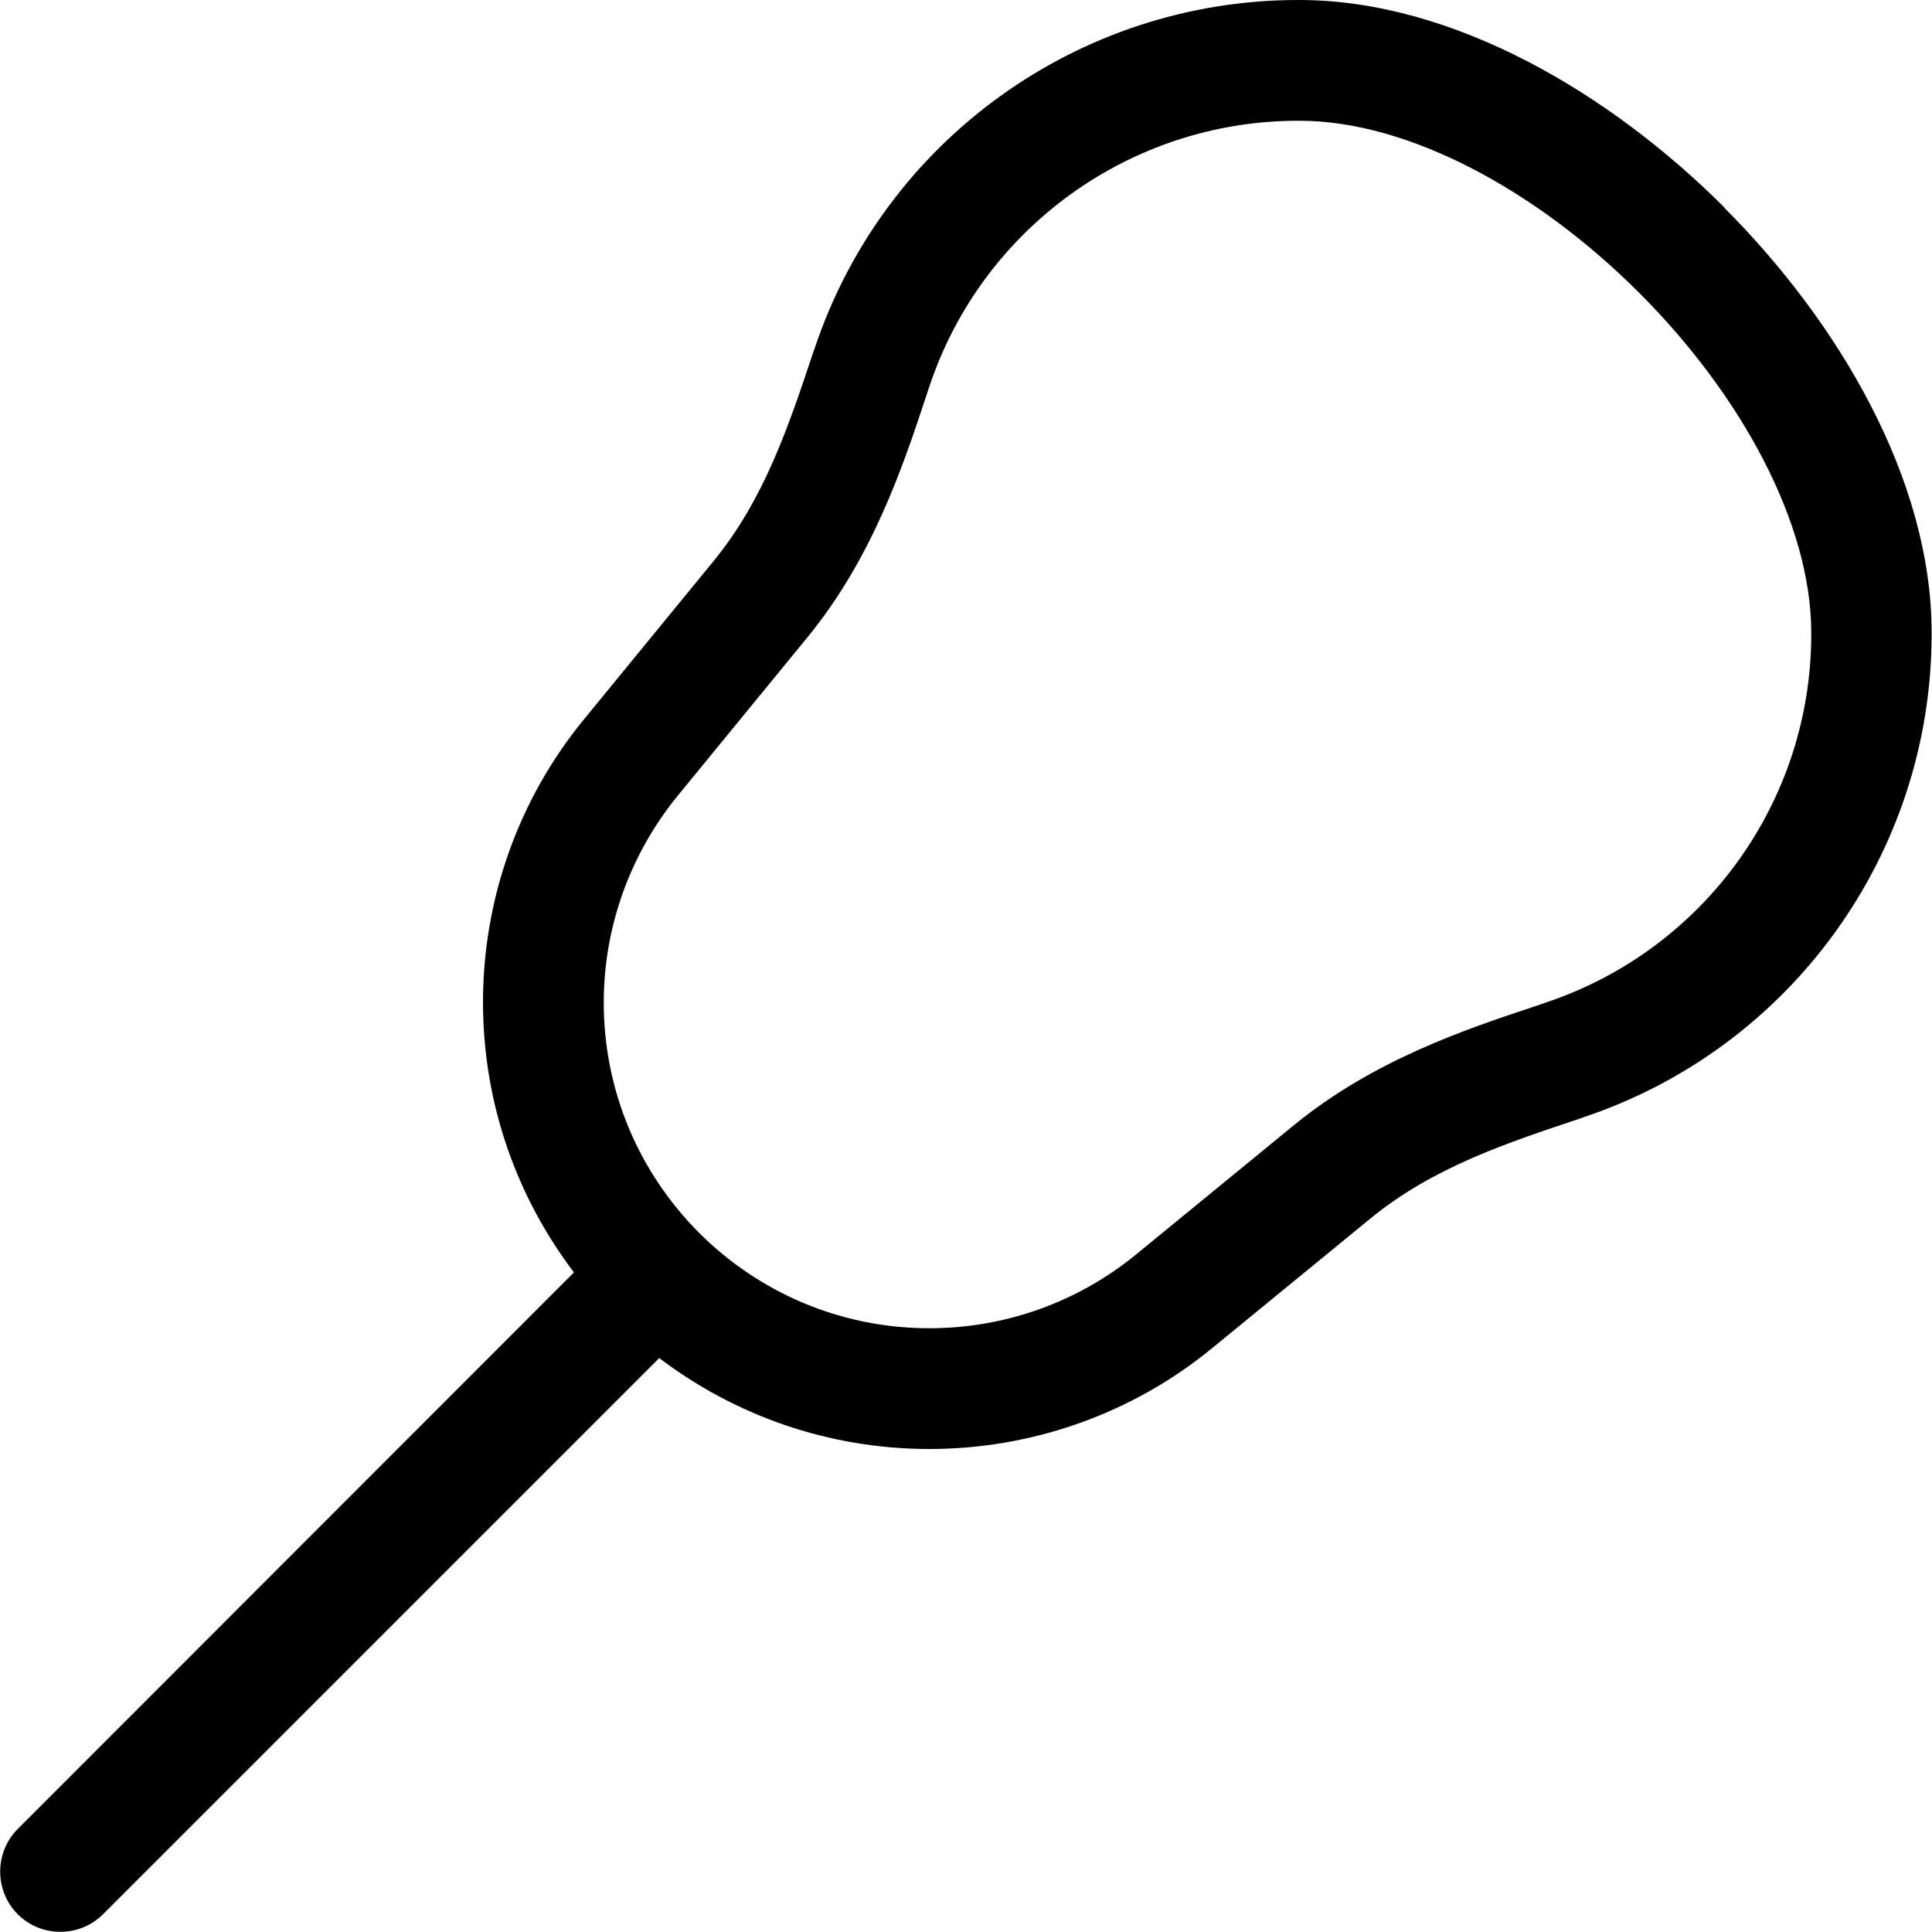 <svg fill="currentColor" xmlns="http://www.w3.org/2000/svg" viewBox="0 0 512 512"><!--! Font Awesome Pro 6.4.0 by @fontawesome - https://fontawesome.com License - https://fontawesome.com/license (Commercial License) Copyright 2023 Fonticons, Inc. --><path d="M344 32v0l.2 0 .2 0c28.8 0 62.8 18.4 90 45.6c27.2 27.2 45.6 61.2 45.6 90.1l0 .1 0 .2 0 .1c0 44.3-28.4 83.6-70.4 97.6l0 0-.8 .3-1.8 .6c-18.7 6.2-42.9 14.3-64 31.5l-42 34.4c-15.4 12.6-34.7 19.5-54.7 19.5c-47.7 0-86.3-38.7-86.3-86.3c0-19.9 6.9-39.2 19.5-54.7l34.4-42c17.3-21.1 25.4-45.4 31.6-64.2l.8-2.4C260.3 60.4 299.7 32 344 32zM457 55C426.8 24.8 385.1 0 344.3 0L344 0C285.9 0 234.3 37.2 215.9 92.3l-.3 .8 0 0c-6.6 19.8-13 39.1-26.5 55.6l-34.4 42c-17.3 21.1-26.7 47.6-26.7 74.9c0 26.9 9 51.7 24.1 71.6L4.7 484.7c-6.2 6.2-6.2 16.4 0 22.6s16.4 6.2 22.6 0L174.7 359.9C194.6 375 219.4 384 246.3 384c27.3 0 53.8-9.4 74.9-26.7l42-34.4c16.5-13.5 35.8-19.9 55.6-26.5l.8-.3c55.1-18.4 92.3-70 92.3-128.1l0-.3c0-40.8-24.8-82.5-55-112.7z"/></svg>